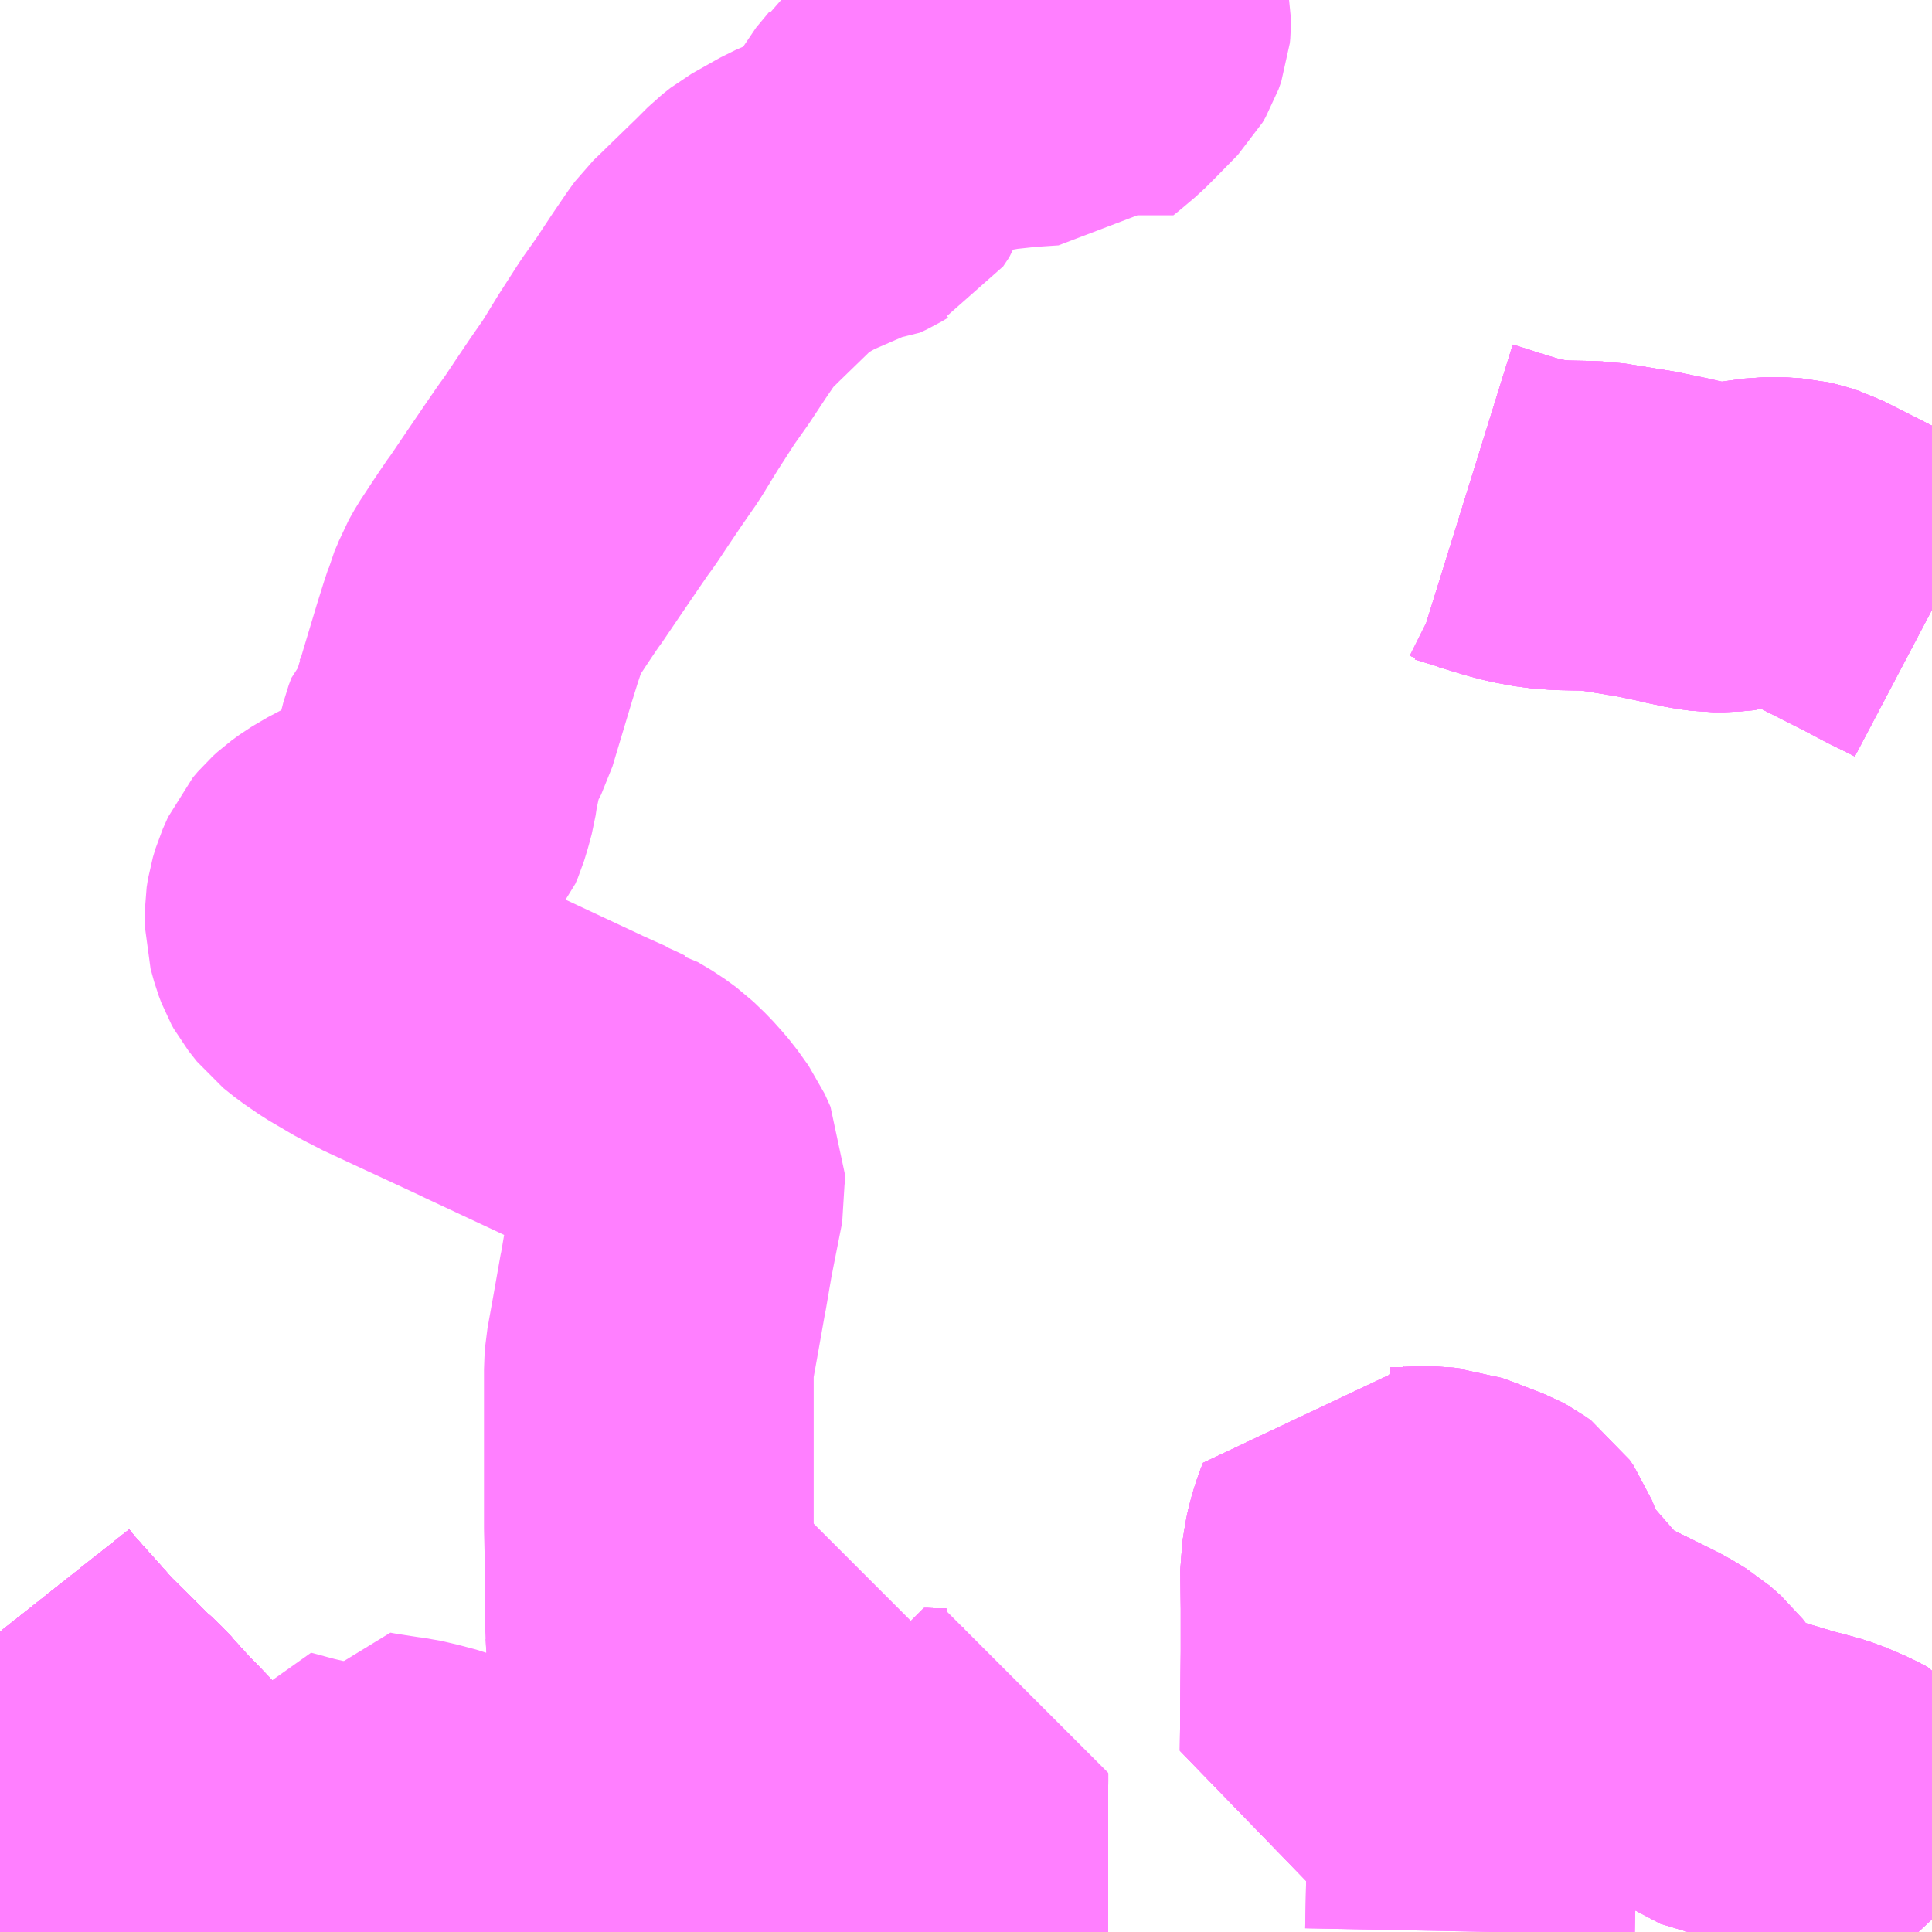 <?xml version="1.0" encoding="UTF-8"?>
<svg  xmlns="http://www.w3.org/2000/svg" xmlns:xlink="http://www.w3.org/1999/xlink" xmlns:go="http://purl.org/svgmap/profile" property="N07_001,N07_002,N07_003,N07_004,N07_005,N07_006,N07_007" viewBox="13671.387 -3550.781 4.395 4.395" go:dataArea="13671.38671875 -3550.78125 4.39453125 4.39453125" >
<globalCoordinateSystem srsName="http://purl.org/crs/84" transform="matrix(100.0,0.0,0.0,-100.0,0.0,0.0)" />
<defs>
 <g id="p0" >
  <circle cx="0.0" cy="0.0" r="3" stroke="green" stroke-width="0.75" vector-effect="non-scaling-stroke" />
 </g>
</defs>
<g fill="none" fill-rule="evenodd" stroke="#FF00FF" stroke-width="0.75" opacity="0.5" vector-effect="non-scaling-stroke" stroke-linejoin="bevel" >
<path content="1,岐阜乗合自動車（株）,三田洞線_05_on,39.5,28.0,28.0," xlink:title="1" d="M13674.717,-3549.639L13674.762,-3549.625L13674.766,-3549.623L13674.78,-3549.619L13674.826,-3549.605L13674.857,-3549.597L13674.9,-3549.589L13674.94,-3549.586L13674.995,-3549.585L13675.017,-3549.584L13675.022,-3549.584L13675.059,-3549.578L13675.133,-3549.566L13675.195,-3549.553L13675.22,-3549.547L13675.231,-3549.545L13675.253,-3549.54L13675.284,-3549.536L13675.311,-3549.536L13675.343,-3549.539L13675.346,-3549.54L13675.404,-3549.548L13675.429,-3549.548L13675.461,-3549.546L13675.478,-3549.542L13675.5,-3549.535L13675.666,-3549.451L13675.715,-3549.425L13675.762,-3549.402L13675.781,-3549.392"/>
<path content="1,岐阜乗合自動車（株）,三田洞線_06_on,39.5,28.0,28.0," xlink:title="1" d="M13674.717,-3549.639L13674.762,-3549.625L13674.766,-3549.623L13674.78,-3549.619L13674.826,-3549.605L13674.857,-3549.597L13674.9,-3549.589L13674.94,-3549.586L13674.995,-3549.585L13675.017,-3549.584L13675.022,-3549.584L13675.059,-3549.578L13675.133,-3549.566L13675.195,-3549.553L13675.22,-3549.547L13675.231,-3549.545L13675.253,-3549.54L13675.284,-3549.536L13675.311,-3549.536L13675.343,-3549.539L13675.346,-3549.54L13675.404,-3549.548L13675.429,-3549.548L13675.461,-3549.546L13675.478,-3549.542L13675.5,-3549.535L13675.666,-3549.451L13675.715,-3549.425L13675.762,-3549.402L13675.781,-3549.392"/>
<path content="1,岐阜乗合自動車（株）,三田洞線_07_on,39.5,28.0,28.0," xlink:title="1" d="M13674.717,-3549.639L13674.762,-3549.625L13674.766,-3549.623L13674.78,-3549.619L13674.826,-3549.605L13674.857,-3549.597L13674.9,-3549.589L13674.94,-3549.586L13674.995,-3549.585L13675.017,-3549.584L13675.022,-3549.584L13675.059,-3549.578L13675.133,-3549.566L13675.195,-3549.553L13675.22,-3549.547L13675.231,-3549.545L13675.253,-3549.54L13675.284,-3549.536L13675.311,-3549.536L13675.343,-3549.539L13675.346,-3549.54L13675.404,-3549.548L13675.429,-3549.548L13675.461,-3549.546L13675.478,-3549.542L13675.5,-3549.535L13675.666,-3549.451L13675.715,-3549.425L13675.762,-3549.402L13675.781,-3549.392"/>
<path content="1,岐阜乗合自動車（株）,三田洞線_08_on,39.5,28.0,28.0," xlink:title="1" d="M13674.717,-3549.639L13674.762,-3549.625L13674.766,-3549.623L13674.78,-3549.619L13674.826,-3549.605L13674.857,-3549.597L13674.9,-3549.589L13674.94,-3549.586L13674.995,-3549.585L13675.017,-3549.584L13675.022,-3549.584L13675.059,-3549.578L13675.133,-3549.566L13675.195,-3549.553L13675.22,-3549.547L13675.231,-3549.545L13675.253,-3549.54L13675.284,-3549.536L13675.311,-3549.536L13675.343,-3549.539L13675.346,-3549.54L13675.404,-3549.548L13675.429,-3549.548L13675.461,-3549.546L13675.478,-3549.542L13675.5,-3549.535L13675.666,-3549.451L13675.715,-3549.425L13675.762,-3549.402L13675.781,-3549.392"/>
<path content="1,岐阜乗合自動車（株）,伊自良線,9.0,7.0,7.0," xlink:title="1" d="M13673.926,-3550.781L13673.935,-3550.771L13673.942,-3550.759L13673.947,-3550.745L13673.949,-3550.735L13673.949,-3550.73L13673.948,-3550.72L13673.942,-3550.703L13673.935,-3550.691L13673.885,-3550.64L13673.864,-3550.619L13673.832,-3550.592L13673.822,-3550.584L13673.817,-3550.588L13673.793,-3550.608L13673.788,-3550.611L13673.77,-3550.597L13673.71,-3550.593L13673.645,-3550.586L13673.641,-3550.585L13673.596,-3550.577L13673.581,-3550.569L13673.563,-3550.572L13673.534,-3550.574L13673.51,-3550.569L13673.49,-3550.562L13673.469,-3550.552L13673.461,-3550.547L13673.427,-3550.517L13673.425,-3550.514L13673.395,-3550.478L13673.388,-3550.465L13673.381,-3550.447L13673.374,-3550.413L13673.371,-3550.404L13673.357,-3550.383L13673.351,-3550.38L13673.336,-3550.371L13673.321,-3550.364L13673.301,-3550.363L13673.209,-3550.323L13673.145,-3550.287L13673.126,-3550.272L13673.099,-3550.245L13673.031,-3550.179L13673.024,-3550.172L13672.997,-3550.146L13672.986,-3550.131L13672.954,-3550.084L13672.917,-3550.028L13672.883,-3549.98L13672.838,-3549.91L13672.808,-3549.861L13672.798,-3549.845L13672.791,-3549.835L13672.766,-3549.799L13672.735,-3549.753L13672.705,-3549.708L13672.691,-3549.689L13672.669,-3549.657L13672.624,-3549.591L13672.582,-3549.529L13672.578,-3549.524L13672.561,-3549.499L13672.547,-3549.478L13672.52,-3549.437L13672.507,-3549.414L13672.502,-3549.401L13672.492,-3549.378L13672.49,-3549.37L13672.481,-3549.343L13672.481,-3549.343L13672.466,-3549.295L13672.421,-3549.145L13672.402,-3549.108L13672.401,-3549.107L13672.395,-3549.091L13672.39,-3549.071L13672.386,-3549.059L13672.382,-3549.041L13672.375,-3549.008L13672.371,-3548.981L13672.364,-3548.955L13672.357,-3548.932L13672.351,-3548.918L13672.335,-3548.899L13672.323,-3548.89L13672.292,-3548.872L13672.233,-3548.848L13672.186,-3548.826L13672.157,-3548.809L13672.152,-3548.806L13672.134,-3548.793L13672.123,-3548.783L13672.112,-3548.77L13672.1,-3548.743L13672.094,-3548.723L13672.091,-3548.704L13672.091,-3548.677L13672.099,-3548.648L13672.105,-3548.632L13672.11,-3548.623L13672.129,-3548.599L13672.154,-3548.579L13672.189,-3548.555L13672.247,-3548.521L13672.266,-3548.512L13672.28,-3548.504L13672.379,-3548.458L13672.39,-3548.453L13672.504,-3548.4L13672.512,-3548.396L13672.683,-3548.316L13672.689,-3548.313L13672.729,-3548.295L13672.747,-3548.287L13672.751,-3548.284L13672.769,-3548.276L13672.779,-3548.271L13672.783,-3548.27L13672.815,-3548.251L13672.841,-3548.232L13672.867,-3548.207L13672.884,-3548.188L13672.896,-3548.174L13672.921,-3548.139L13672.934,-3548.11L13672.934,-3548.087L13672.935,-3548.073L13672.915,-3547.972L13672.909,-3547.941L13672.896,-3547.865L13672.895,-3547.861L13672.878,-3547.765L13672.865,-3547.693L13672.863,-3547.666L13672.863,-3547.649L13672.863,-3547.542L13672.863,-3547.422L13672.863,-3547.306L13672.865,-3547.228L13672.865,-3547.195L13672.865,-3547.133L13672.866,-3547.074L13672.869,-3547.023L13672.867,-3546.986L13672.867,-3546.947L13672.868,-3546.829L13672.869,-3546.717L13672.869,-3546.661L13672.87,-3546.602L13672.868,-3546.586L13672.864,-3546.573L13672.863,-3546.569L13672.85,-3546.548L13672.824,-3546.515L13672.823,-3546.513L13672.815,-3546.503L13672.786,-3546.465L13672.737,-3546.493L13672.722,-3546.501L13672.715,-3546.504L13672.661,-3546.532L13672.649,-3546.539L13672.644,-3546.542L13672.585,-3546.573L13672.539,-3546.595L13672.507,-3546.611L13672.505,-3546.581L13672.504,-3546.57L13672.499,-3546.565L13672.486,-3546.562L13672.452,-3546.556L13672.438,-3546.559L13672.426,-3546.563L13672.4,-3546.569L13672.38,-3546.576L13672.373,-3546.577L13672.349,-3546.583L13672.329,-3546.587L13672.314,-3546.591L13672.265,-3546.596L13672.218,-3546.602L13672.213,-3546.604L13672.178,-3546.613L13672.147,-3546.622L13672.084,-3546.637L13672.058,-3546.643L13671.998,-3546.659L13671.996,-3546.633L13671.991,-3546.588L13671.988,-3546.528L13671.988,-3546.506L13671.989,-3546.494L13671.989,-3546.458L13671.983,-3546.431L13671.98,-3546.423L13671.971,-3546.405L13671.959,-3546.387M13673.21,-3546.387L13673.213,-3546.817"/>
<path content="1,岐阜乗合自動車（株）,城田寺団地線_01_on,12.0,10.0,10.0," xlink:title="1" d="M13674.537,-3546.793L13674.446,-3546.795L13674.447,-3546.906L13674.448,-3547.023L13674.448,-3547.049L13674.448,-3547.123L13674.447,-3547.214L13674.453,-3547.251L13674.457,-3547.27L13674.466,-3547.299L13674.472,-3547.314L13674.494,-3547.307L13674.533,-3547.298L13674.55,-3547.296L13674.592,-3547.296L13674.615,-3547.298L13674.645,-3547.298L13674.66,-3547.296L13674.662,-3547.295L13674.675,-3547.294L13674.705,-3547.283L13674.71,-3547.281L13674.762,-3547.261L13674.775,-3547.254L13674.786,-3547.246L13674.795,-3547.233L13674.8,-3547.22L13674.806,-3547.181L13674.812,-3547.168L13674.828,-3547.148L13674.843,-3547.133L13674.872,-3547.099L13674.921,-3547.043L13674.923,-3547.041L13674.943,-3547.017L13674.966,-3546.995L13674.978,-3546.988L13675.098,-3546.929L13675.132,-3546.912L13675.165,-3546.892L13675.19,-3546.87L13675.203,-3546.853L13675.216,-3546.829L13675.223,-3546.813L13675.241,-3546.805L13675.244,-3546.789L13675.251,-3546.781L13675.272,-3546.764L13675.292,-3546.758L13675.382,-3546.731L13675.455,-3546.709L13675.508,-3546.695L13675.53,-3546.688L13675.549,-3546.68L13675.572,-3546.67L13675.599,-3546.656L13675.627,-3546.619L13675.68,-3546.533L13675.704,-3546.498L13675.724,-3546.475L13675.751,-3546.447L13675.767,-3546.429L13675.781,-3546.414"/>
<path content="1,岐阜乗合自動車（株）,城田寺団地線_02_on,12.0,10.0,10.0," xlink:title="1" d="M13674.537,-3546.793L13674.446,-3546.795L13674.447,-3546.906L13674.448,-3547.023L13674.448,-3547.049L13674.448,-3547.123L13674.447,-3547.214L13674.453,-3547.251L13674.457,-3547.27L13674.466,-3547.299L13674.472,-3547.314L13674.494,-3547.307L13674.533,-3547.298L13674.55,-3547.296L13674.592,-3547.296L13674.615,-3547.298L13674.645,-3547.298L13674.66,-3547.296L13674.662,-3547.295L13674.675,-3547.294L13674.705,-3547.283L13674.71,-3547.281L13674.762,-3547.261L13674.775,-3547.254L13674.786,-3547.246L13674.795,-3547.233L13674.8,-3547.22L13674.806,-3547.181L13674.812,-3547.168L13674.828,-3547.148L13674.843,-3547.133L13674.872,-3547.099L13674.921,-3547.043L13674.923,-3547.041L13674.943,-3547.017L13674.966,-3546.995L13674.978,-3546.988L13675.098,-3546.929L13675.132,-3546.912L13675.165,-3546.892L13675.19,-3546.87L13675.203,-3546.853L13675.216,-3546.829L13675.223,-3546.813L13675.241,-3546.805L13675.244,-3546.789L13675.251,-3546.781L13675.272,-3546.764L13675.292,-3546.758L13675.382,-3546.731L13675.455,-3546.709L13675.508,-3546.695L13675.53,-3546.688L13675.549,-3546.68L13675.572,-3546.67L13675.599,-3546.656L13675.627,-3546.619L13675.68,-3546.533L13675.704,-3546.498L13675.724,-3546.475L13675.751,-3546.447L13675.767,-3546.429L13675.781,-3546.414"/>
<path content="1,岐阜乗合自動車（株）,城田寺団地線_03_on,12.0,10.0,10.0," xlink:title="1" d="M13674.537,-3546.793L13674.735,-3546.79L13674.735,-3546.697L13674.735,-3546.679L13674.735,-3546.593L13674.734,-3546.528L13674.733,-3546.488L13674.731,-3546.387"/>
<path content="1,岐阜乗合自動車（株）,城田寺団地線_04_on,12.0,10.0,10.0," xlink:title="1" d="M13674.537,-3546.793L13674.735,-3546.79L13674.735,-3546.697L13674.735,-3546.679L13674.735,-3546.593L13674.734,-3546.528L13674.733,-3546.488L13674.731,-3546.387"/>
<path content="1,岐阜乗合自動車（株）,城田寺団地線_05_on,12.0,10.0,10.0," xlink:title="1" d="M13674.537,-3546.793L13674.446,-3546.795L13674.447,-3546.906L13674.448,-3547.023L13674.448,-3547.049L13674.448,-3547.123L13674.447,-3547.214L13674.453,-3547.251L13674.457,-3547.27L13674.466,-3547.299L13674.472,-3547.314L13674.494,-3547.307L13674.533,-3547.298L13674.55,-3547.296L13674.592,-3547.296L13674.615,-3547.298L13674.645,-3547.298L13674.66,-3547.296L13674.662,-3547.295L13674.675,-3547.294L13674.705,-3547.283L13674.71,-3547.281L13674.762,-3547.261L13674.775,-3547.254L13674.786,-3547.246L13674.795,-3547.233L13674.8,-3547.22L13674.806,-3547.181L13674.812,-3547.168L13674.828,-3547.148L13674.843,-3547.133L13674.872,-3547.099L13674.921,-3547.043L13674.923,-3547.041L13674.943,-3547.017L13674.966,-3546.995L13674.978,-3546.988L13675.098,-3546.929L13675.132,-3546.912L13675.165,-3546.892L13675.19,-3546.87L13675.203,-3546.853L13675.216,-3546.829L13675.223,-3546.813L13675.241,-3546.805L13675.244,-3546.789L13675.251,-3546.781L13675.272,-3546.764L13675.292,-3546.758L13675.382,-3546.731L13675.455,-3546.709L13675.508,-3546.695L13675.53,-3546.688L13675.549,-3546.68L13675.572,-3546.67L13675.599,-3546.656L13675.627,-3546.619L13675.68,-3546.533L13675.704,-3546.498L13675.724,-3546.475L13675.751,-3546.447L13675.767,-3546.429L13675.781,-3546.414"/>
<path content="1,岐阜乗合自動車（株）,城田寺団地線_06_on,12.0,10.0,10.0," xlink:title="1" d="M13674.537,-3546.793L13674.446,-3546.795L13674.447,-3546.906L13674.448,-3547.023L13674.448,-3547.049L13674.448,-3547.123L13674.447,-3547.214L13674.453,-3547.251L13674.457,-3547.27L13674.466,-3547.299L13674.472,-3547.314L13674.494,-3547.307L13674.533,-3547.298L13674.55,-3547.296L13674.592,-3547.296L13674.615,-3547.298L13674.645,-3547.298L13674.66,-3547.296L13674.662,-3547.295L13674.675,-3547.294L13674.705,-3547.283L13674.71,-3547.281L13674.762,-3547.261L13674.775,-3547.254L13674.786,-3547.246L13674.795,-3547.233L13674.8,-3547.22L13674.806,-3547.181L13674.812,-3547.168L13674.828,-3547.148L13674.843,-3547.133L13674.872,-3547.099L13674.921,-3547.043L13674.923,-3547.041L13674.943,-3547.017L13674.966,-3546.995L13674.978,-3546.988L13675.098,-3546.929L13675.132,-3546.912L13675.165,-3546.892L13675.19,-3546.87L13675.203,-3546.853L13675.216,-3546.829L13675.223,-3546.813L13675.241,-3546.805L13675.244,-3546.789L13675.251,-3546.781L13675.272,-3546.764L13675.292,-3546.758L13675.382,-3546.731L13675.455,-3546.709L13675.508,-3546.695L13675.53,-3546.688L13675.549,-3546.68L13675.572,-3546.67L13675.599,-3546.656L13675.627,-3546.619L13675.68,-3546.533L13675.704,-3546.498L13675.724,-3546.475L13675.751,-3546.447L13675.767,-3546.429L13675.781,-3546.414"/>
<path content="1,岐阜乗合自動車（株）,岐南町線_02_on,35.5,19.0,19.0," xlink:title="1" d="M13673.213,-3546.817L13673.212,-3546.717L13673.34,-3546.717L13673.475,-3546.716L13673.484,-3546.716L13673.488,-3546.715L13673.489,-3546.726L13673.489,-3546.737L13673.489,-3546.748L13673.491,-3546.748L13673.53,-3546.747L13673.533,-3546.747L13673.533,-3546.729L13673.532,-3546.387"/>
<path content="1,岐阜乗合自動車（株）,岐南町線_03_on,35.5,19.0,19.0," xlink:title="1" d="M13673.213,-3546.817L13673.212,-3546.717L13673.34,-3546.717L13673.475,-3546.716L13673.484,-3546.716L13673.488,-3546.715L13673.489,-3546.726L13673.489,-3546.737L13673.489,-3546.748L13673.491,-3546.748L13673.53,-3546.747L13673.533,-3546.747L13673.533,-3546.729L13673.532,-3546.387"/>
<path content="1,岐阜乗合自動車（株）,岐南町線_04_on,35.5,19.0,19.0," xlink:title="1" d="M13673.213,-3546.817L13673.212,-3546.717L13673.34,-3546.717L13673.475,-3546.716L13673.484,-3546.716L13673.488,-3546.715L13673.489,-3546.726L13673.489,-3546.737L13673.489,-3546.748L13673.491,-3546.748L13673.53,-3546.747L13673.533,-3546.747L13673.533,-3546.729L13673.532,-3546.387"/>
<path content="1,岐阜乗合自動車（株）,岐南町線_05_on,35.5,19.0,19.0," xlink:title="1" d="M13673.213,-3546.817L13673.212,-3546.717L13673.34,-3546.717L13673.475,-3546.716L13673.484,-3546.716L13673.488,-3546.715L13673.489,-3546.726L13673.489,-3546.737L13673.489,-3546.748L13673.491,-3546.748L13673.53,-3546.747L13673.533,-3546.747L13673.533,-3546.729L13673.532,-3546.387"/>
<path content="1,岐阜乗合自動車（株）,岐阜大学・病院線_01_on,48.5,21.5,21.5," xlink:title="1" d="M13673.213,-3546.817L13673.212,-3546.717L13673.34,-3546.717L13673.475,-3546.716L13673.484,-3546.716L13673.488,-3546.715L13673.489,-3546.726L13673.489,-3546.737L13673.489,-3546.748L13673.491,-3546.748L13673.53,-3546.747L13673.533,-3546.747L13673.533,-3546.729L13673.532,-3546.387"/>
<path content="1,岐阜乗合自動車（株）,岐阜大学・病院線_03_on,48.5,21.5,21.5," xlink:title="1" d="M13673.213,-3546.817L13673.212,-3546.717L13673.34,-3546.717L13673.475,-3546.716L13673.484,-3546.716L13673.488,-3546.715L13673.489,-3546.726L13673.489,-3546.737L13673.489,-3546.748L13673.491,-3546.748L13673.53,-3546.747L13673.533,-3546.747L13673.533,-3546.729L13673.532,-3546.387"/>
<path content="1,岐阜乗合自動車（株）,岐阜大学・病院線_04_on,48.5,21.5,21.5," xlink:title="1" d="M13673.213,-3546.817L13673.212,-3546.717L13673.34,-3546.717L13673.475,-3546.716L13673.484,-3546.716L13673.488,-3546.715L13673.489,-3546.726L13673.489,-3546.737L13673.489,-3546.748L13673.491,-3546.748L13673.53,-3546.747L13673.533,-3546.747L13673.533,-3546.729L13673.532,-3546.387"/>
<path content="1,岐阜乗合自動車（株）,岐阜大学・病院線_05_on,48.5,21.5,21.5," xlink:title="1" d="M13673.213,-3546.817L13673.212,-3546.717L13673.34,-3546.717L13673.475,-3546.716L13673.484,-3546.716L13673.488,-3546.715L13673.489,-3546.726L13673.489,-3546.737L13673.489,-3546.748L13673.491,-3546.748L13673.53,-3546.747L13673.533,-3546.747L13673.533,-3546.729L13673.532,-3546.387"/>
<path content="1,岐阜乗合自動車（株）,掛洞宝珠線,10.0,6.0,6.0," xlink:title="1" d="M13671.387,-3547.069L13671.406,-3547.045L13671.482,-3546.96L13671.51,-3546.928L13671.516,-3546.923L13671.58,-3546.86L13671.596,-3546.843L13671.62,-3546.822L13671.642,-3546.799L13671.645,-3546.795L13671.674,-3546.763L13671.702,-3546.734L13671.753,-3546.681L13671.763,-3546.67L13671.766,-3546.666L13671.799,-3546.626L13671.835,-3546.579L13671.843,-3546.571L13671.87,-3546.536L13671.888,-3546.513L13671.907,-3546.49L13671.959,-3546.421L13671.965,-3546.414L13671.971,-3546.405L13671.996,-3546.398L13672.033,-3546.387M13672.13,-3546.387L13672.133,-3546.389L13672.143,-3546.399L13672.146,-3546.406L13672.15,-3546.42L13672.15,-3546.431L13672.152,-3546.483L13672.153,-3546.507L13672.157,-3546.541L13672.172,-3546.598L13672.178,-3546.613L13672.182,-3546.625L13672.195,-3546.655L13672.208,-3546.698L13672.219,-3546.696L13672.23,-3546.694L13672.289,-3546.685L13672.306,-3546.683L13672.34,-3546.675L13672.374,-3546.666L13672.439,-3546.642L13672.476,-3546.626L13672.503,-3546.613L13672.507,-3546.611L13672.539,-3546.595L13672.585,-3546.573L13672.644,-3546.542L13672.649,-3546.539L13672.661,-3546.532L13672.715,-3546.504L13672.722,-3546.501L13672.737,-3546.493L13672.786,-3546.465L13672.815,-3546.503L13672.823,-3546.513L13672.824,-3546.515L13672.85,-3546.548L13672.863,-3546.569L13672.864,-3546.573L13672.868,-3546.586L13672.87,-3546.602L13672.869,-3546.661L13672.869,-3546.717L13672.868,-3546.829L13672.867,-3546.947L13672.867,-3546.986L13672.869,-3547.023L13672.866,-3547.074L13673.104,-3547.074L13673.104,-3546.987L13673.104,-3546.948L13673.105,-3546.941L13673.106,-3546.829L13673.213,-3546.83L13673.213,-3546.817"/>
<path content="1,岐阜乗合自動車（株）,本巣線,12.5,5.0,5.0," xlink:title="1" d="M13671.387,-3546.653L13671.395,-3546.651L13671.397,-3546.65L13671.422,-3546.641L13671.428,-3546.64L13671.434,-3546.637L13671.454,-3546.635L13671.477,-3546.636L13671.516,-3546.641L13671.528,-3546.645L13671.534,-3546.645L13671.553,-3546.648L13671.587,-3546.654L13671.63,-3546.658L13671.636,-3546.658L13671.66,-3546.661L13671.68,-3546.665L13671.738,-3546.677L13671.753,-3546.681L13671.763,-3546.67L13671.766,-3546.666L13671.799,-3546.626L13671.835,-3546.579L13671.843,-3546.571L13671.87,-3546.536L13671.888,-3546.513L13671.907,-3546.49L13671.959,-3546.421L13671.965,-3546.414L13671.971,-3546.405L13671.996,-3546.398L13672.034,-3546.387M13673.21,-3546.387L13673.213,-3546.817"/>
<path content="1,岐阜乗合自動車（株）,県庁岐大線,3.5,0.0,0.0," xlink:title="1" d="M13673.213,-3546.817L13673.212,-3546.717L13673.34,-3546.717L13673.475,-3546.716L13673.484,-3546.716L13673.488,-3546.715L13673.489,-3546.726L13673.489,-3546.737L13673.489,-3546.748L13673.491,-3546.748L13673.53,-3546.747L13673.533,-3546.747L13673.533,-3546.729L13673.532,-3546.387"/>
<path content="1,岐阜乗合自動車（株）,黒野線_01_on,48.0,37.0,37.0," xlink:title="1" d="M13671.387,-3547.069L13671.406,-3547.045L13671.482,-3546.96L13671.51,-3546.928L13671.516,-3546.923L13671.58,-3546.86L13671.596,-3546.843L13671.62,-3546.822L13671.642,-3546.799L13671.645,-3546.795L13671.674,-3546.763L13671.702,-3546.734L13671.753,-3546.681L13671.763,-3546.67L13671.766,-3546.666L13671.799,-3546.626L13671.835,-3546.579L13671.843,-3546.571L13671.87,-3546.536L13671.888,-3546.513L13671.907,-3546.49L13671.959,-3546.421L13671.965,-3546.414L13671.971,-3546.405L13671.996,-3546.398L13672.034,-3546.387"/>
<path content="1,岐阜乗合自動車（株）,黒野線_02_on,48.0,37.0,37.0," xlink:title="1" d="M13671.387,-3547.069L13671.406,-3547.045L13671.482,-3546.96L13671.51,-3546.928L13671.516,-3546.923L13671.58,-3546.86L13671.596,-3546.843L13671.62,-3546.822L13671.642,-3546.799L13671.645,-3546.795L13671.674,-3546.763L13671.702,-3546.734L13671.753,-3546.681L13671.763,-3546.67L13671.766,-3546.666L13671.799,-3546.626L13671.835,-3546.579L13671.843,-3546.571L13671.87,-3546.536L13671.888,-3546.513L13671.907,-3546.49L13671.959,-3546.421L13671.965,-3546.414L13671.971,-3546.405L13671.996,-3546.398L13672.034,-3546.387"/>
<path content="1,岐阜乗合自動車（株）,黒野線_03_on,48.0,37.0,37.0," xlink:title="1" d="M13671.387,-3547.069L13671.406,-3547.045L13671.482,-3546.96L13671.51,-3546.928L13671.516,-3546.923L13671.58,-3546.86L13671.596,-3546.843L13671.62,-3546.822L13671.642,-3546.799L13671.645,-3546.795L13671.674,-3546.763L13671.702,-3546.734L13671.753,-3546.681L13671.763,-3546.67L13671.766,-3546.666L13671.799,-3546.626L13671.835,-3546.579L13671.843,-3546.571L13671.87,-3546.536L13671.888,-3546.513L13671.907,-3546.49L13671.959,-3546.421L13671.965,-3546.414L13671.971,-3546.405L13671.996,-3546.398L13672.034,-3546.387"/>
<path content="1,岐阜乗合自動車（株）,黒野線_04_on,48.0,37.0,37.0," xlink:title="1" d="M13671.387,-3547.069L13671.406,-3547.045L13671.482,-3546.96L13671.51,-3546.928L13671.516,-3546.923L13671.58,-3546.86L13671.596,-3546.843L13671.62,-3546.822L13671.642,-3546.799L13671.645,-3546.795L13671.674,-3546.763L13671.702,-3546.734L13671.753,-3546.681L13671.763,-3546.67L13671.766,-3546.666L13671.799,-3546.626L13671.835,-3546.579L13671.843,-3546.571L13671.87,-3546.536L13671.888,-3546.513L13671.907,-3546.49L13671.959,-3546.421L13671.965,-3546.414L13671.971,-3546.405L13671.996,-3546.398L13672.034,-3546.387"/>
<path content="1,岐阜乗合自動車（株）,黒野線_05_on,48.0,37.0,37.0," xlink:title="1" d="M13671.387,-3547.069L13671.406,-3547.045L13671.482,-3546.96L13671.51,-3546.928L13671.516,-3546.923L13671.58,-3546.86L13671.596,-3546.843L13671.62,-3546.822L13671.642,-3546.799L13671.645,-3546.795L13671.674,-3546.763L13671.702,-3546.734L13671.753,-3546.681L13671.763,-3546.67L13671.766,-3546.666L13671.799,-3546.626L13671.835,-3546.579L13671.843,-3546.571L13671.87,-3546.536L13671.888,-3546.513L13671.907,-3546.49L13671.959,-3546.421L13671.965,-3546.414L13671.971,-3546.405L13671.996,-3546.398L13672.034,-3546.387"/>
<path content="1,岐阜乗合自動車（株）,黒野線_06_on,48.0,37.0,37.0," xlink:title="1" d="M13671.387,-3547.069L13671.406,-3547.045L13671.482,-3546.96L13671.51,-3546.928L13671.516,-3546.923L13671.58,-3546.86L13671.596,-3546.843L13671.62,-3546.822L13671.642,-3546.799L13671.645,-3546.795L13671.674,-3546.763L13671.702,-3546.734L13671.753,-3546.681L13671.763,-3546.67L13671.766,-3546.666L13671.799,-3546.626L13671.835,-3546.579L13671.843,-3546.571L13671.87,-3546.536L13671.888,-3546.513L13671.907,-3546.49L13671.959,-3546.421L13671.965,-3546.414L13671.971,-3546.405L13671.996,-3546.398L13672.034,-3546.387"/>
<path content="1,岐阜乗合自動車（株）,黒野線_07_on,48.0,37.0,37.0," xlink:title="1" d="M13671.387,-3547.069L13671.406,-3547.045L13671.482,-3546.96L13671.51,-3546.928L13671.516,-3546.923L13671.58,-3546.86L13671.596,-3546.843L13671.62,-3546.822L13671.642,-3546.799L13671.645,-3546.795L13671.674,-3546.763L13671.702,-3546.734L13671.753,-3546.681L13671.763,-3546.67L13671.766,-3546.666L13671.799,-3546.626L13671.835,-3546.579L13671.843,-3546.571L13671.87,-3546.536L13671.888,-3546.513L13671.907,-3546.49L13671.959,-3546.421L13671.965,-3546.414L13671.971,-3546.405L13671.996,-3546.398L13672.034,-3546.387"/>
<path content="1,岐阜乗合自動車（株）,黒野線_08_on,48.0,37.0,37.0," xlink:title="1" d="M13671.387,-3547.069L13671.406,-3547.045L13671.482,-3546.96L13671.51,-3546.928L13671.516,-3546.923L13671.58,-3546.86L13671.596,-3546.843L13671.62,-3546.822L13671.642,-3546.799L13671.645,-3546.795L13671.674,-3546.763L13671.702,-3546.734L13671.753,-3546.681L13671.763,-3546.67L13671.766,-3546.666L13671.799,-3546.626L13671.835,-3546.579L13671.843,-3546.571L13671.87,-3546.536L13671.888,-3546.513L13671.907,-3546.49L13671.959,-3546.421L13671.965,-3546.414L13671.971,-3546.405L13671.996,-3546.398L13672.034,-3546.387"/>
<path content="1,岐阜乗合自動車（株）,黒野線_09_on,48.0,37.0,37.0," xlink:title="1" d="M13671.387,-3547.069L13671.406,-3547.045L13671.482,-3546.96L13671.51,-3546.928L13671.516,-3546.923L13671.58,-3546.86L13671.596,-3546.843L13671.62,-3546.822L13671.642,-3546.799L13671.645,-3546.795L13671.674,-3546.763L13671.702,-3546.734L13671.753,-3546.681L13671.763,-3546.67L13671.766,-3546.666L13671.799,-3546.626L13671.835,-3546.579L13671.843,-3546.571L13671.87,-3546.536L13671.888,-3546.513L13671.907,-3546.49L13671.959,-3546.421L13671.965,-3546.414L13671.971,-3546.405L13671.996,-3546.398L13672.034,-3546.387"/>
</g>
</svg>
